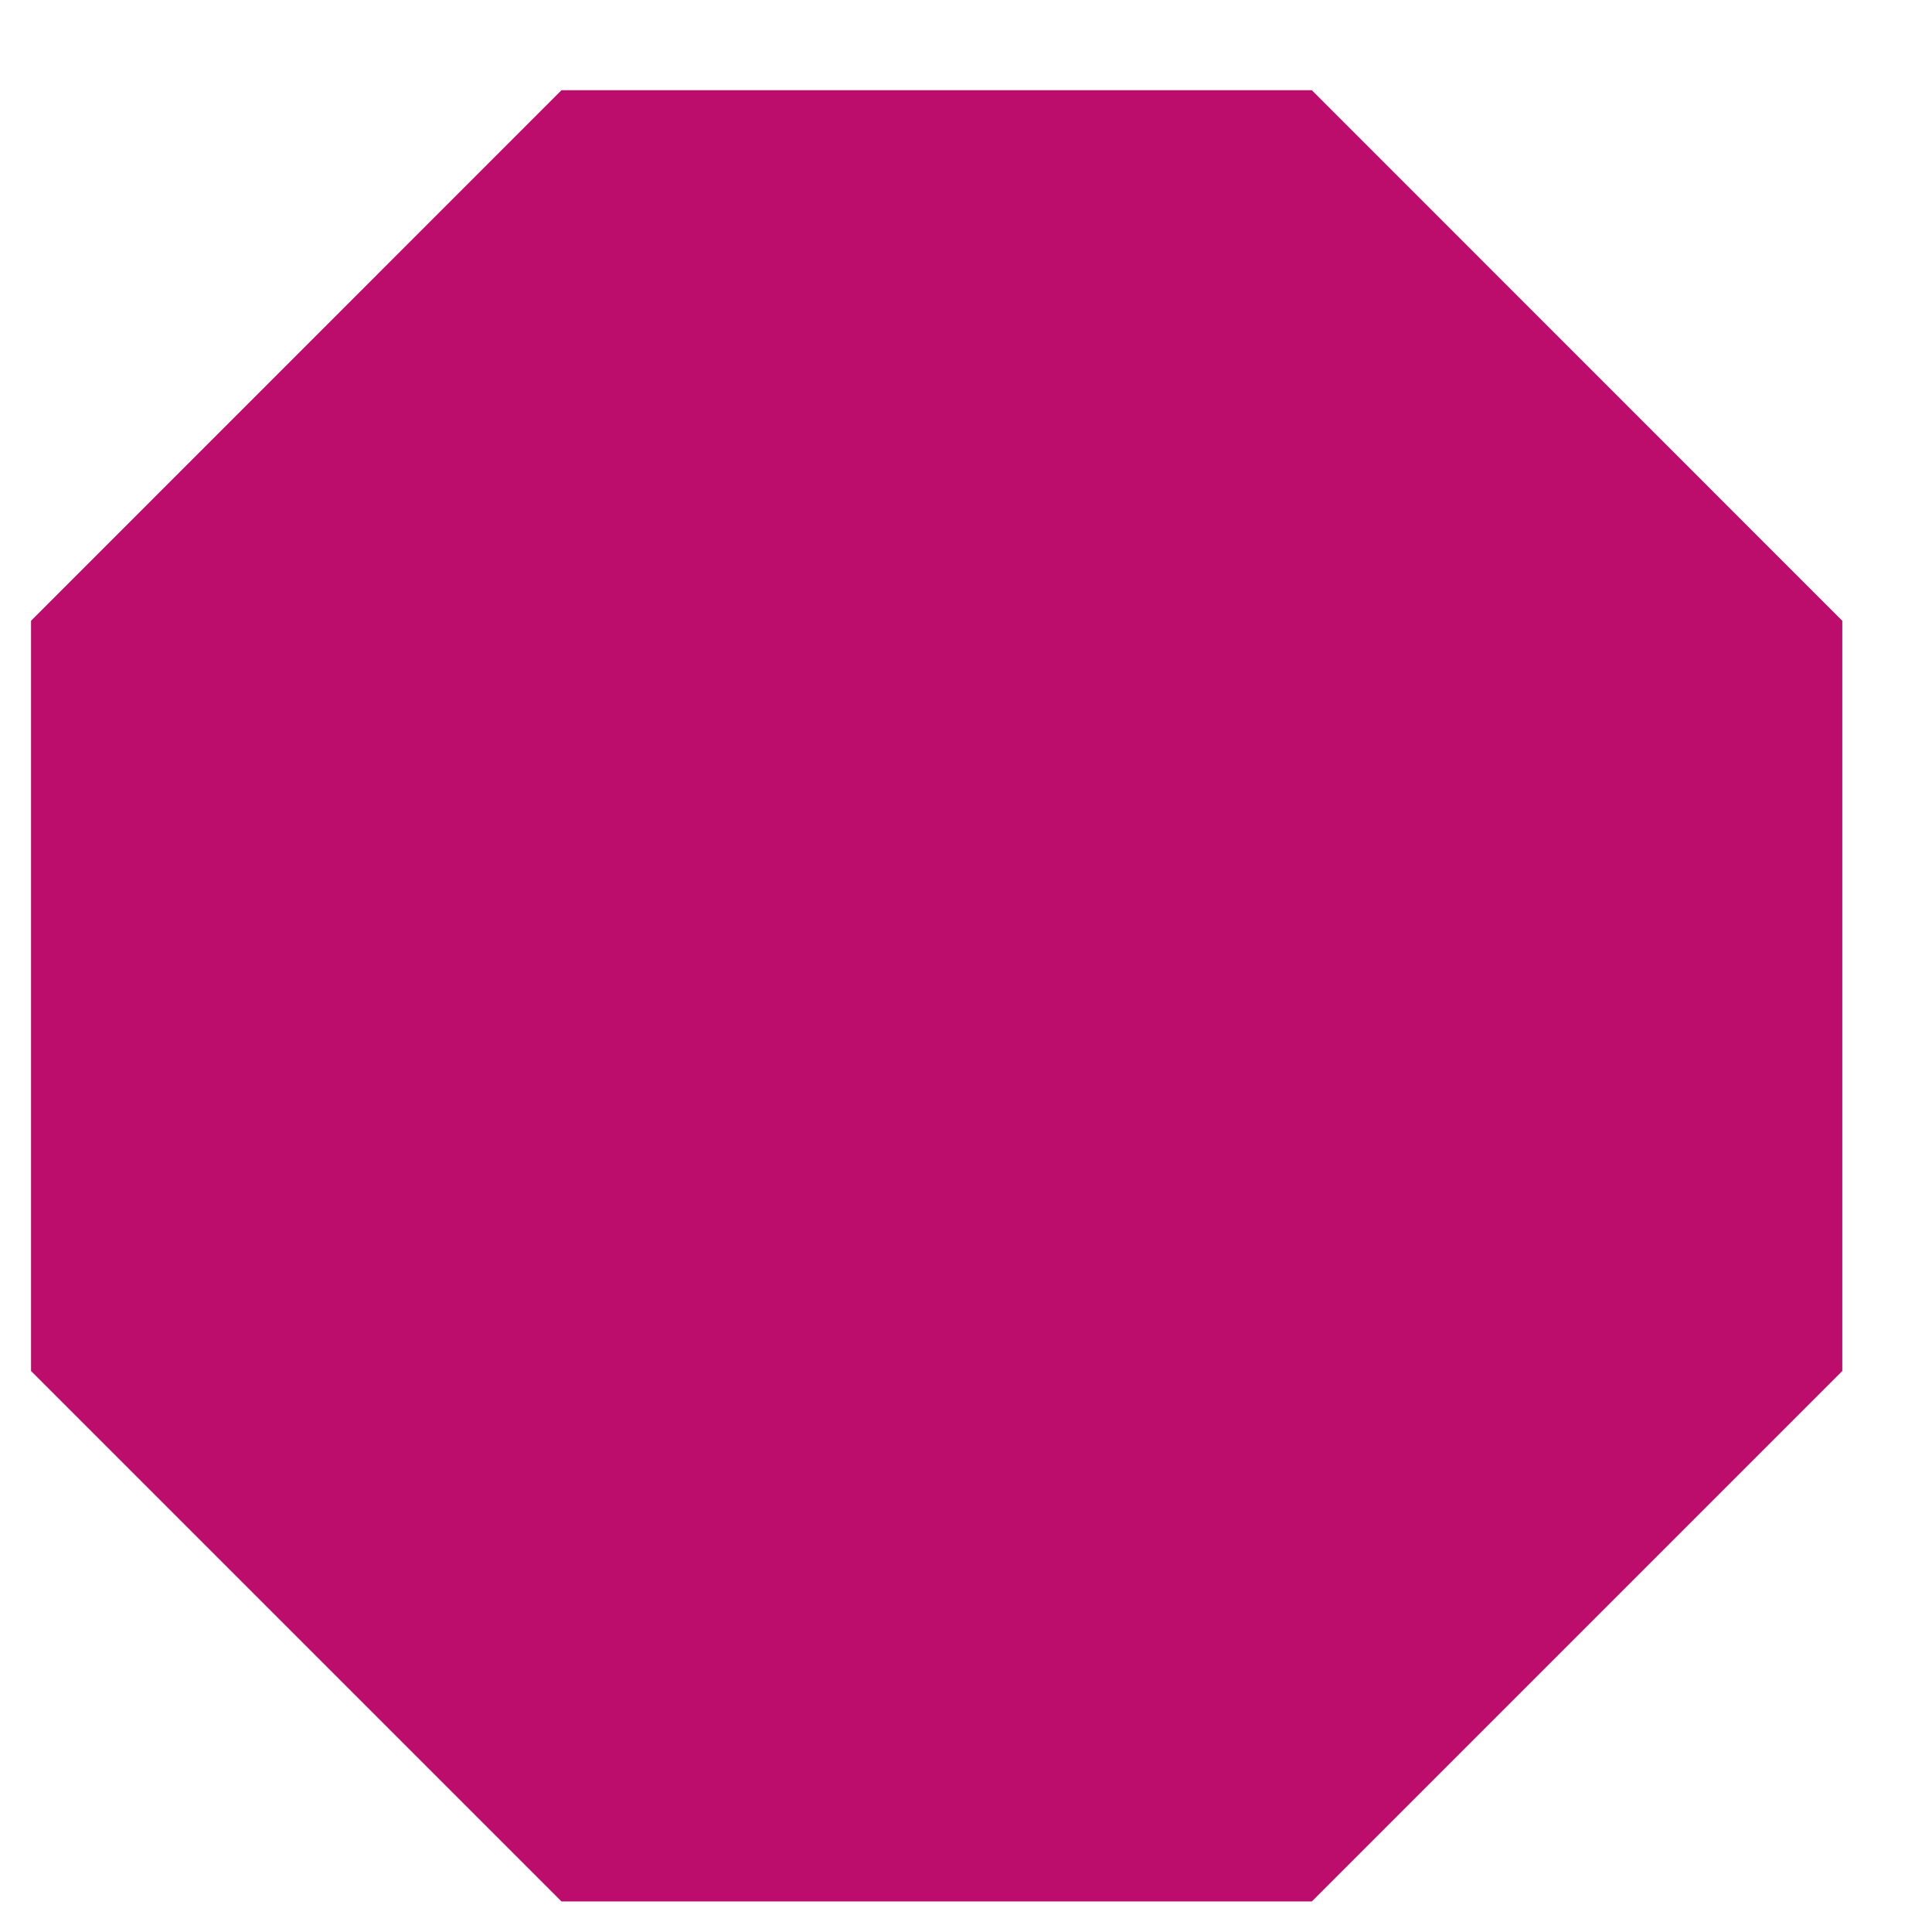 <svg width="16" height="16" viewBox="0 0 16 16" fill="none" xmlns="http://www.w3.org/2000/svg">
<path d="M10.864 0.747H4.65L0.257 5.141V11.354L4.65 15.747H10.864L15.257 11.354V5.141L10.864 0.747Z" fill="#BD0D6C"/>
</svg>
